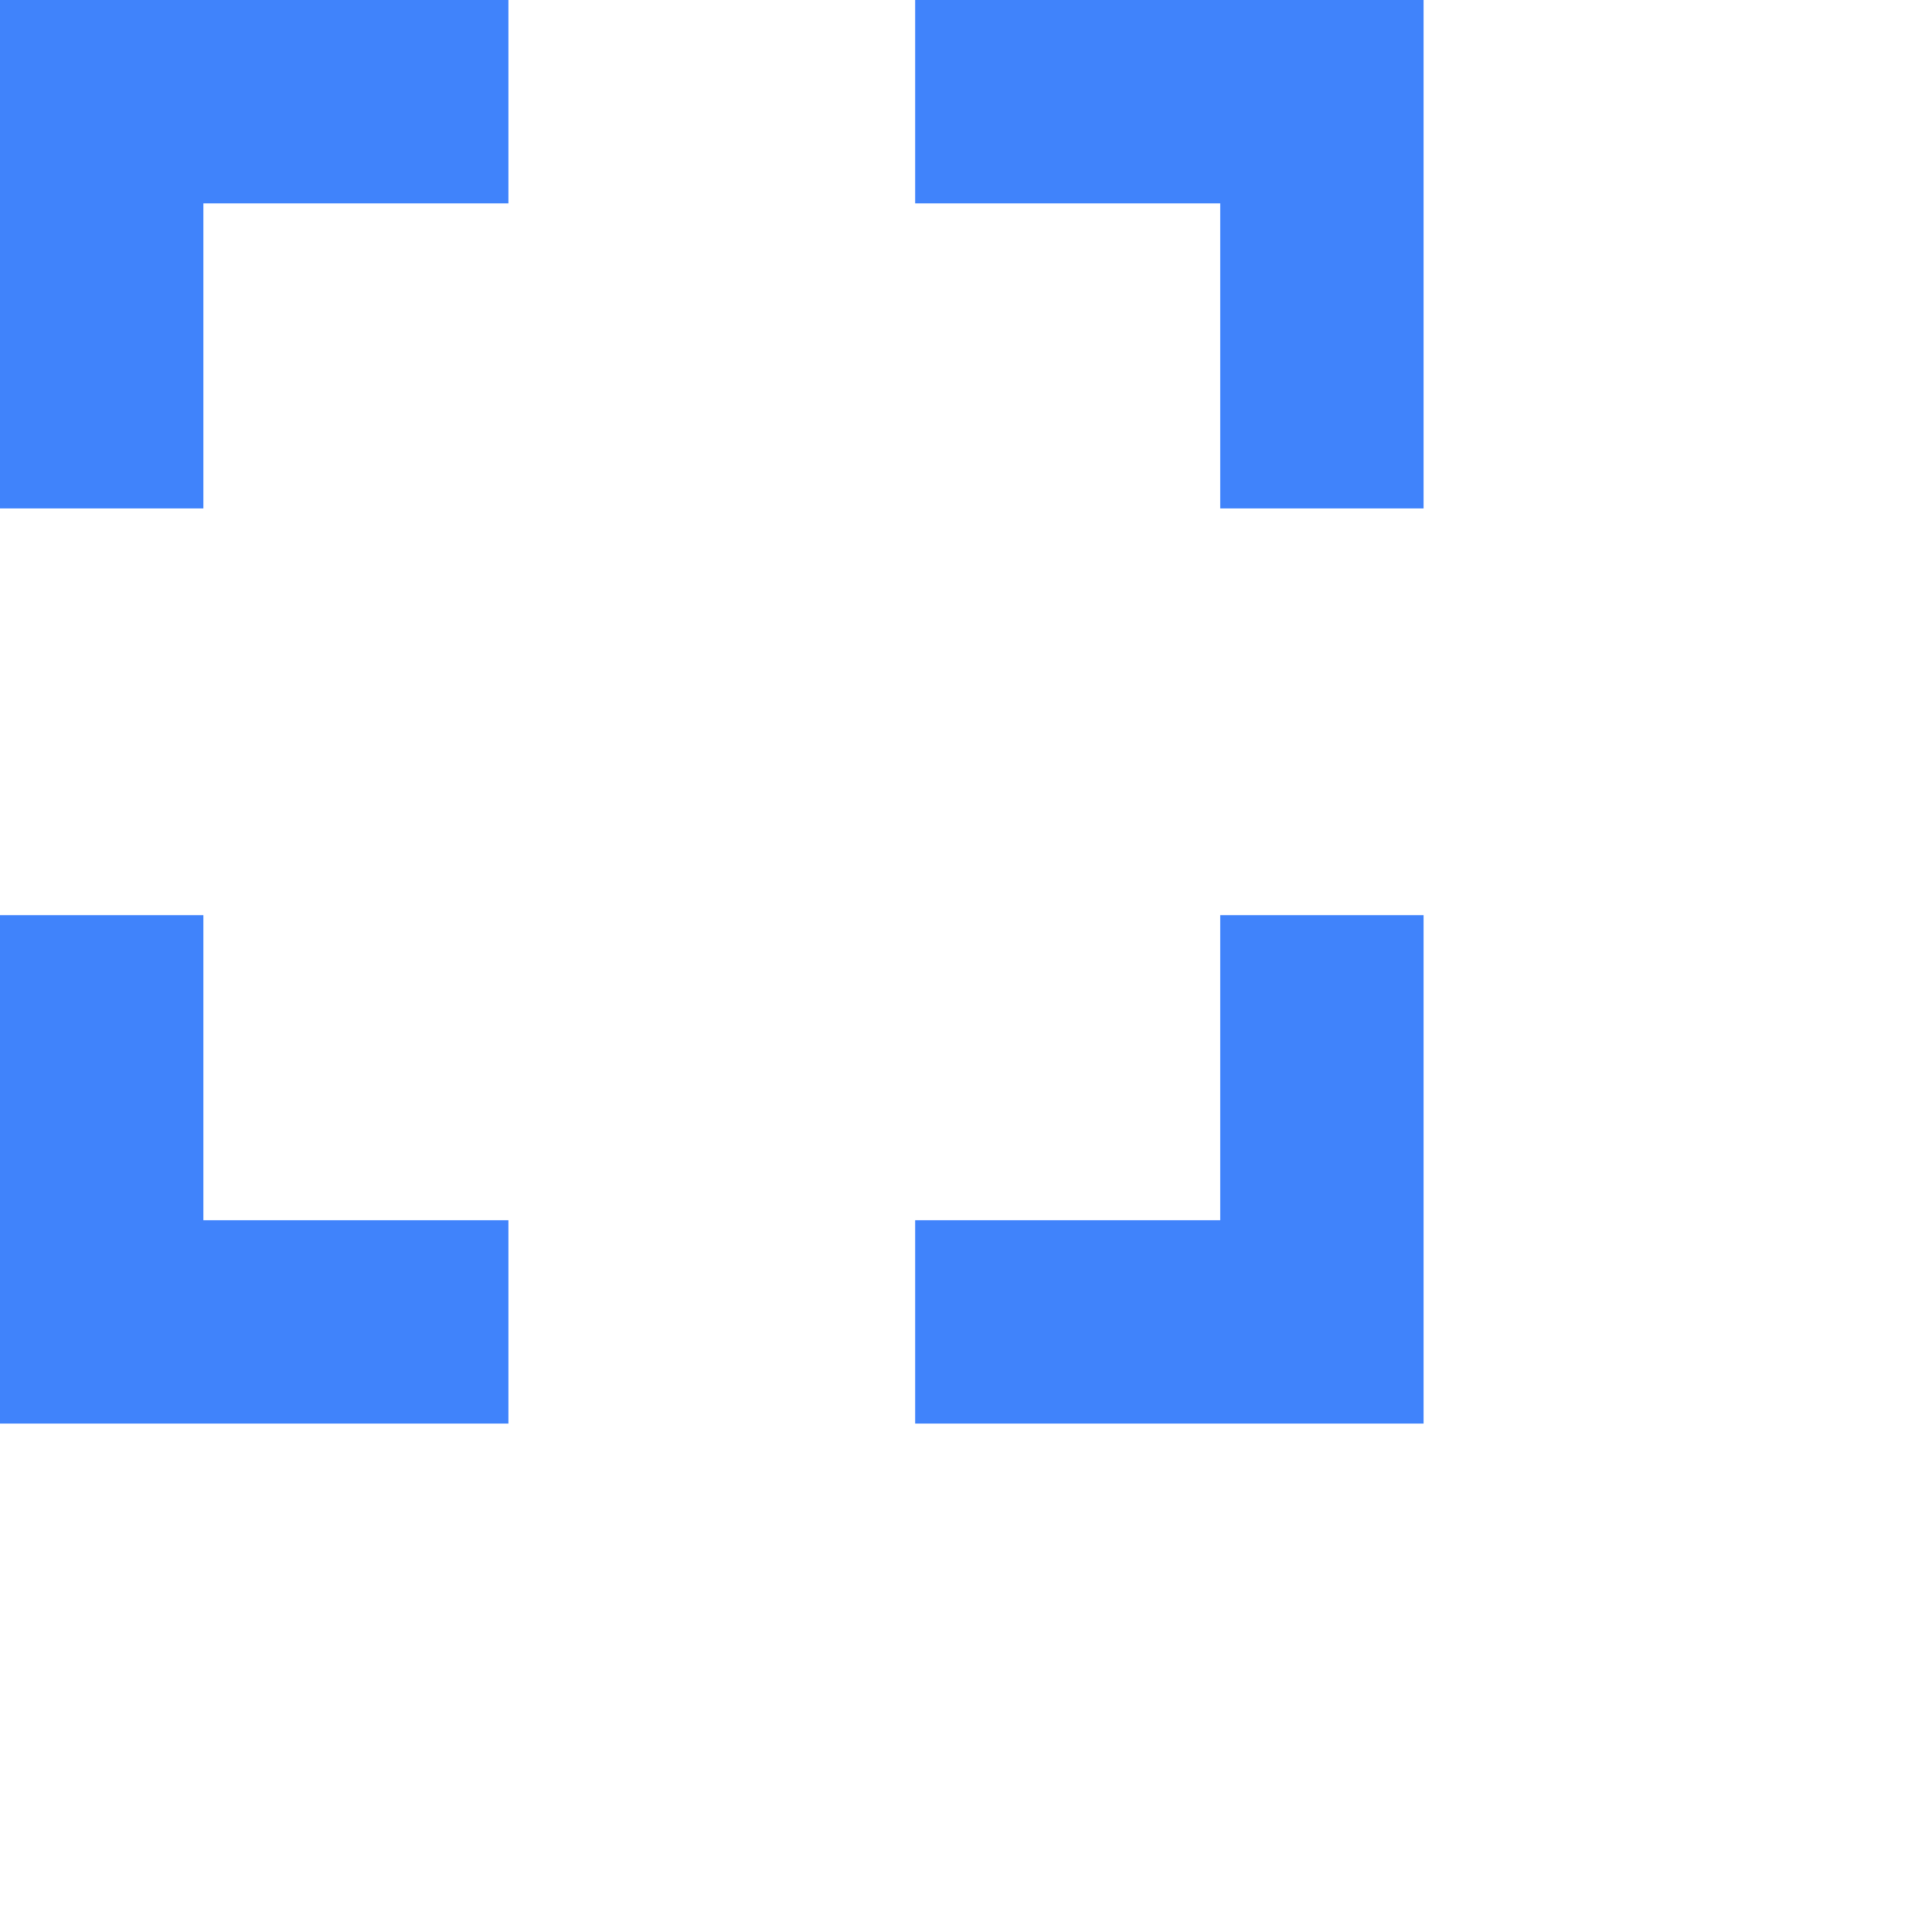 <svg xmlns="http://www.w3.org/2000/svg" width="31" height="31" viewBox="5 5 19 19"><path d="M7 14H5v5h5v-2H7v-3zm-2-4h2V7h3V5H5v5zm12 7h-3v2h5v-5h-2v3zM14 5v2h3v3h2V5h-5z" fill="#4083FB" fill-rule="evenodd"/></svg>
